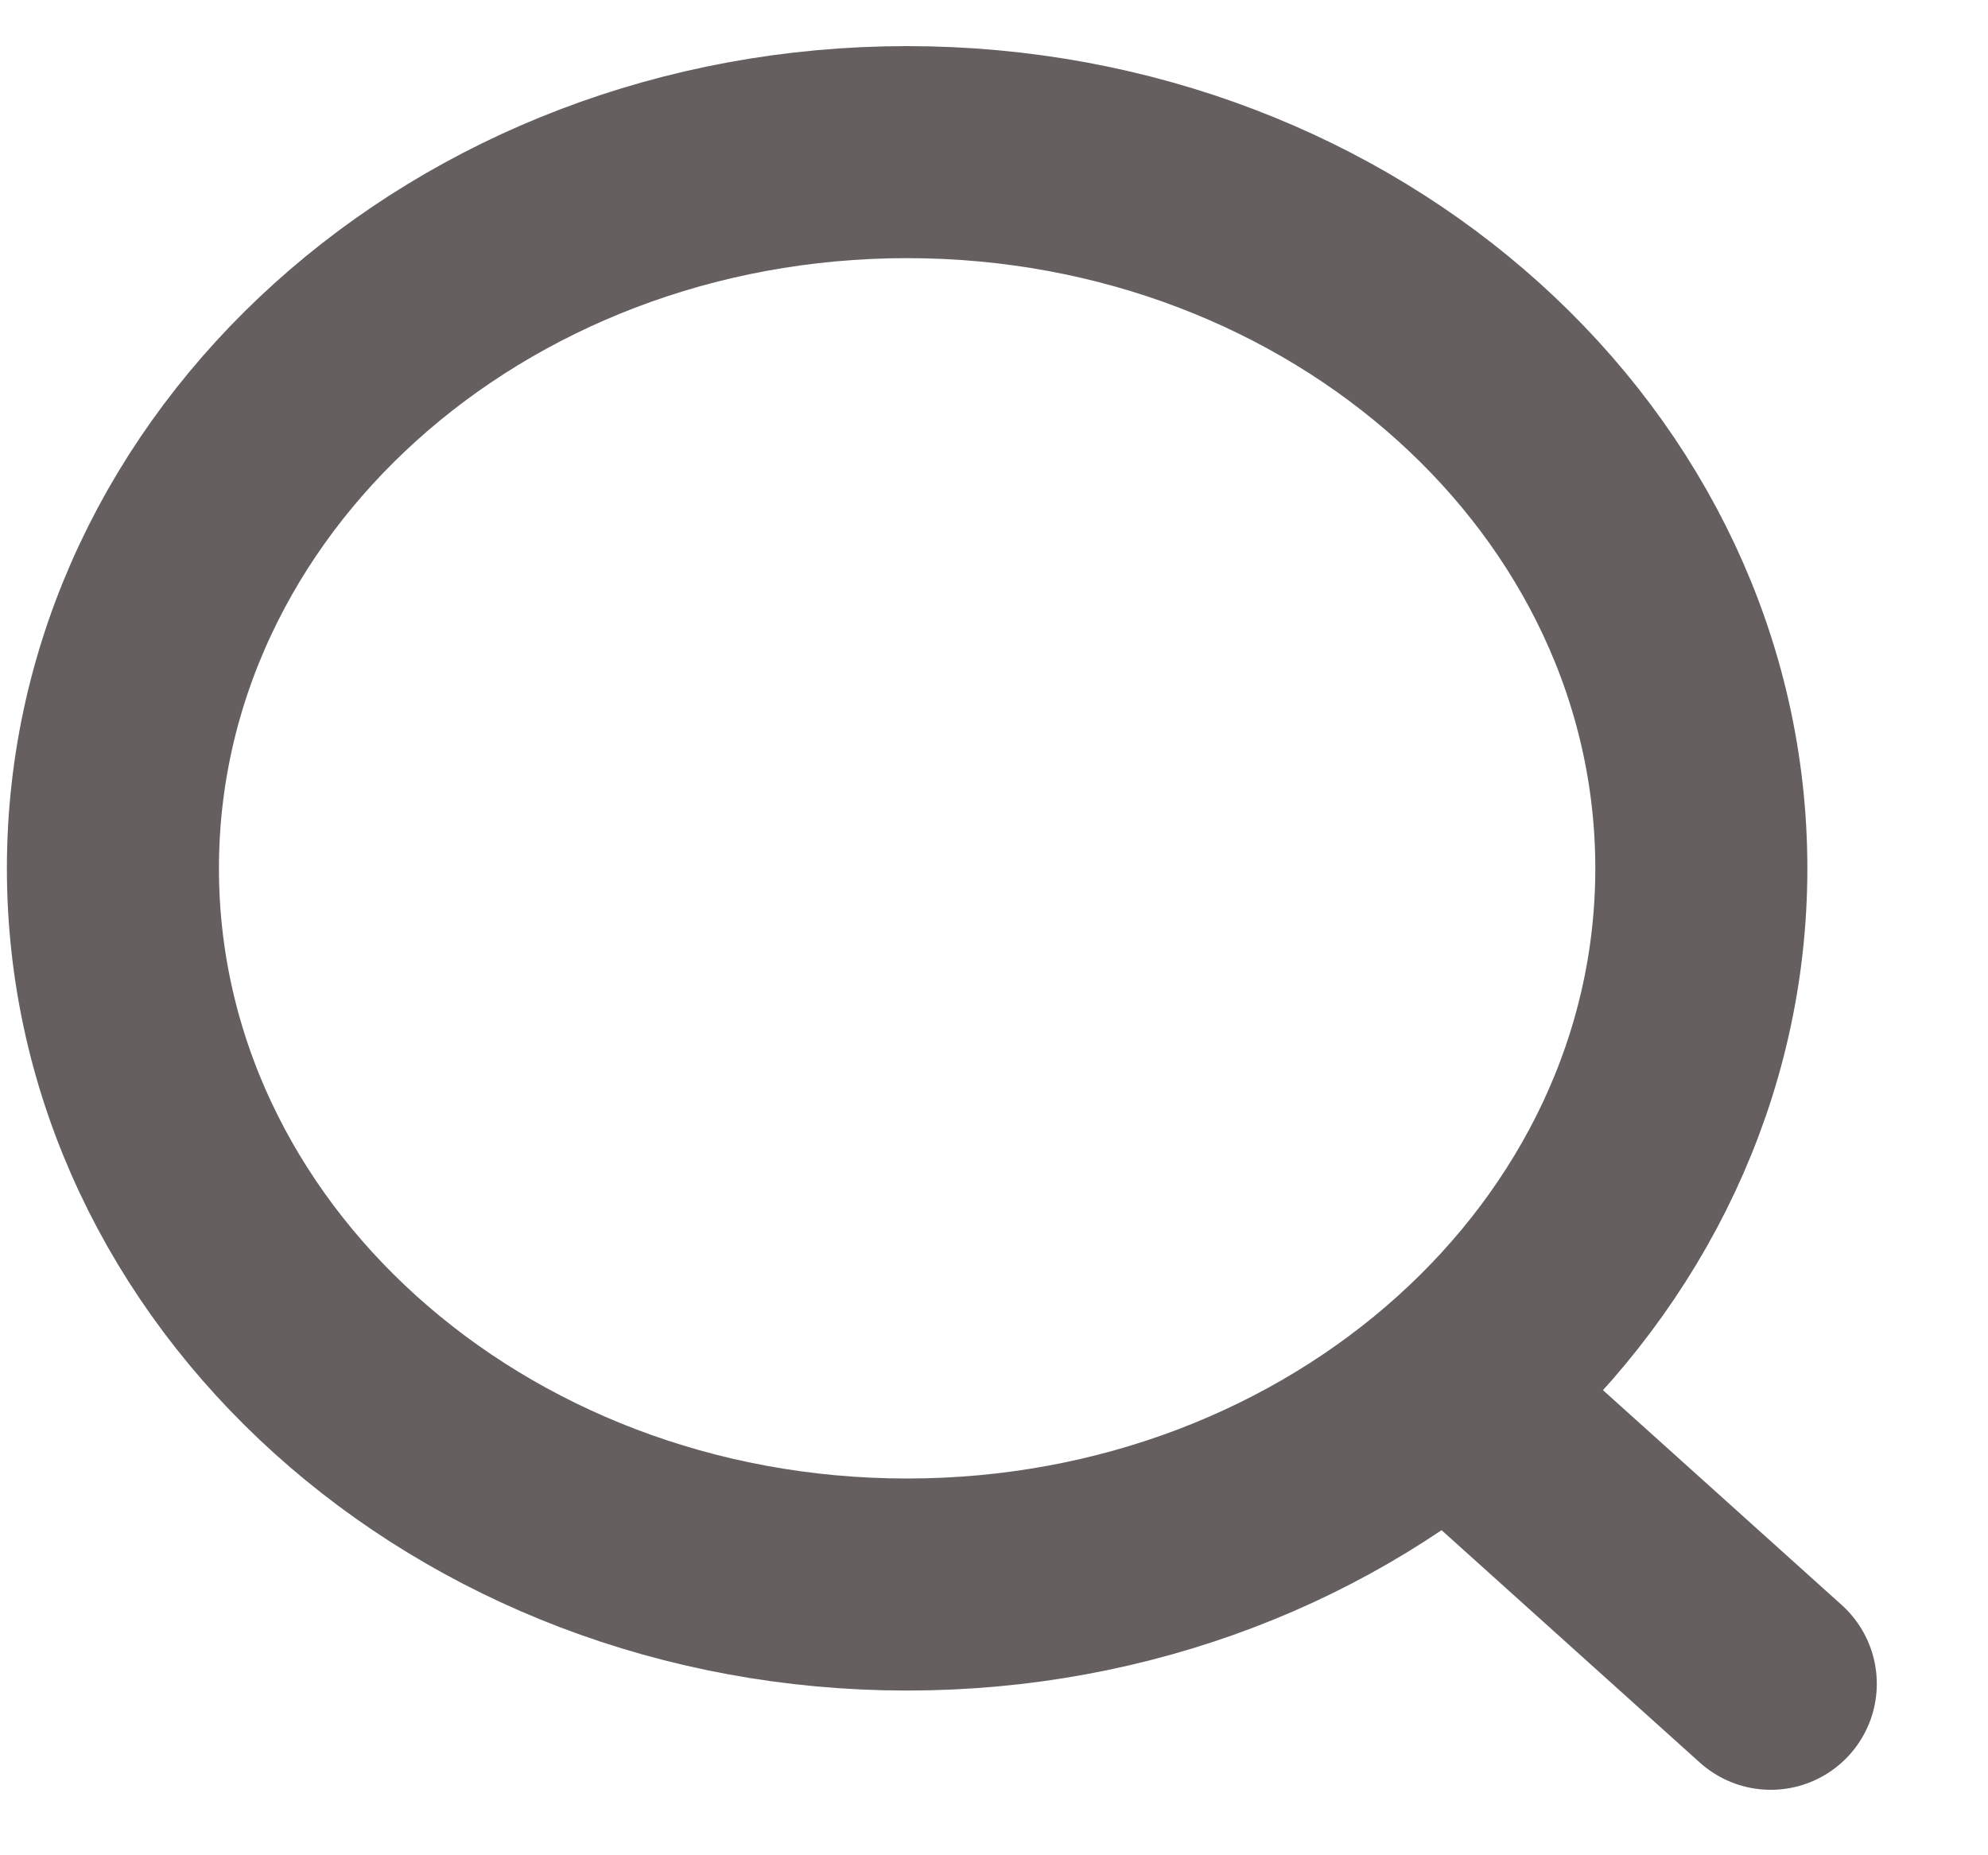 <svg width="15" height="14" viewBox="0 0 15 14" fill="none" xmlns="http://www.w3.org/2000/svg">
<path d="M6.844 11.957C10.154 11.957 12.837 9.538 12.837 6.553C12.837 3.568 10.154 1.148 6.844 1.148C3.535 1.148 0.852 3.568 0.852 6.553C0.852 9.538 3.535 11.957 6.844 11.957Z" stroke="#665F5F" stroke-width="1.6" stroke-linecap="round" stroke-linejoin="round"/>
<path d="M11.012 10.592L13.361 12.706" stroke="#665F5F" stroke-width="1.6" stroke-linecap="round" stroke-linejoin="round"/>
</svg>
